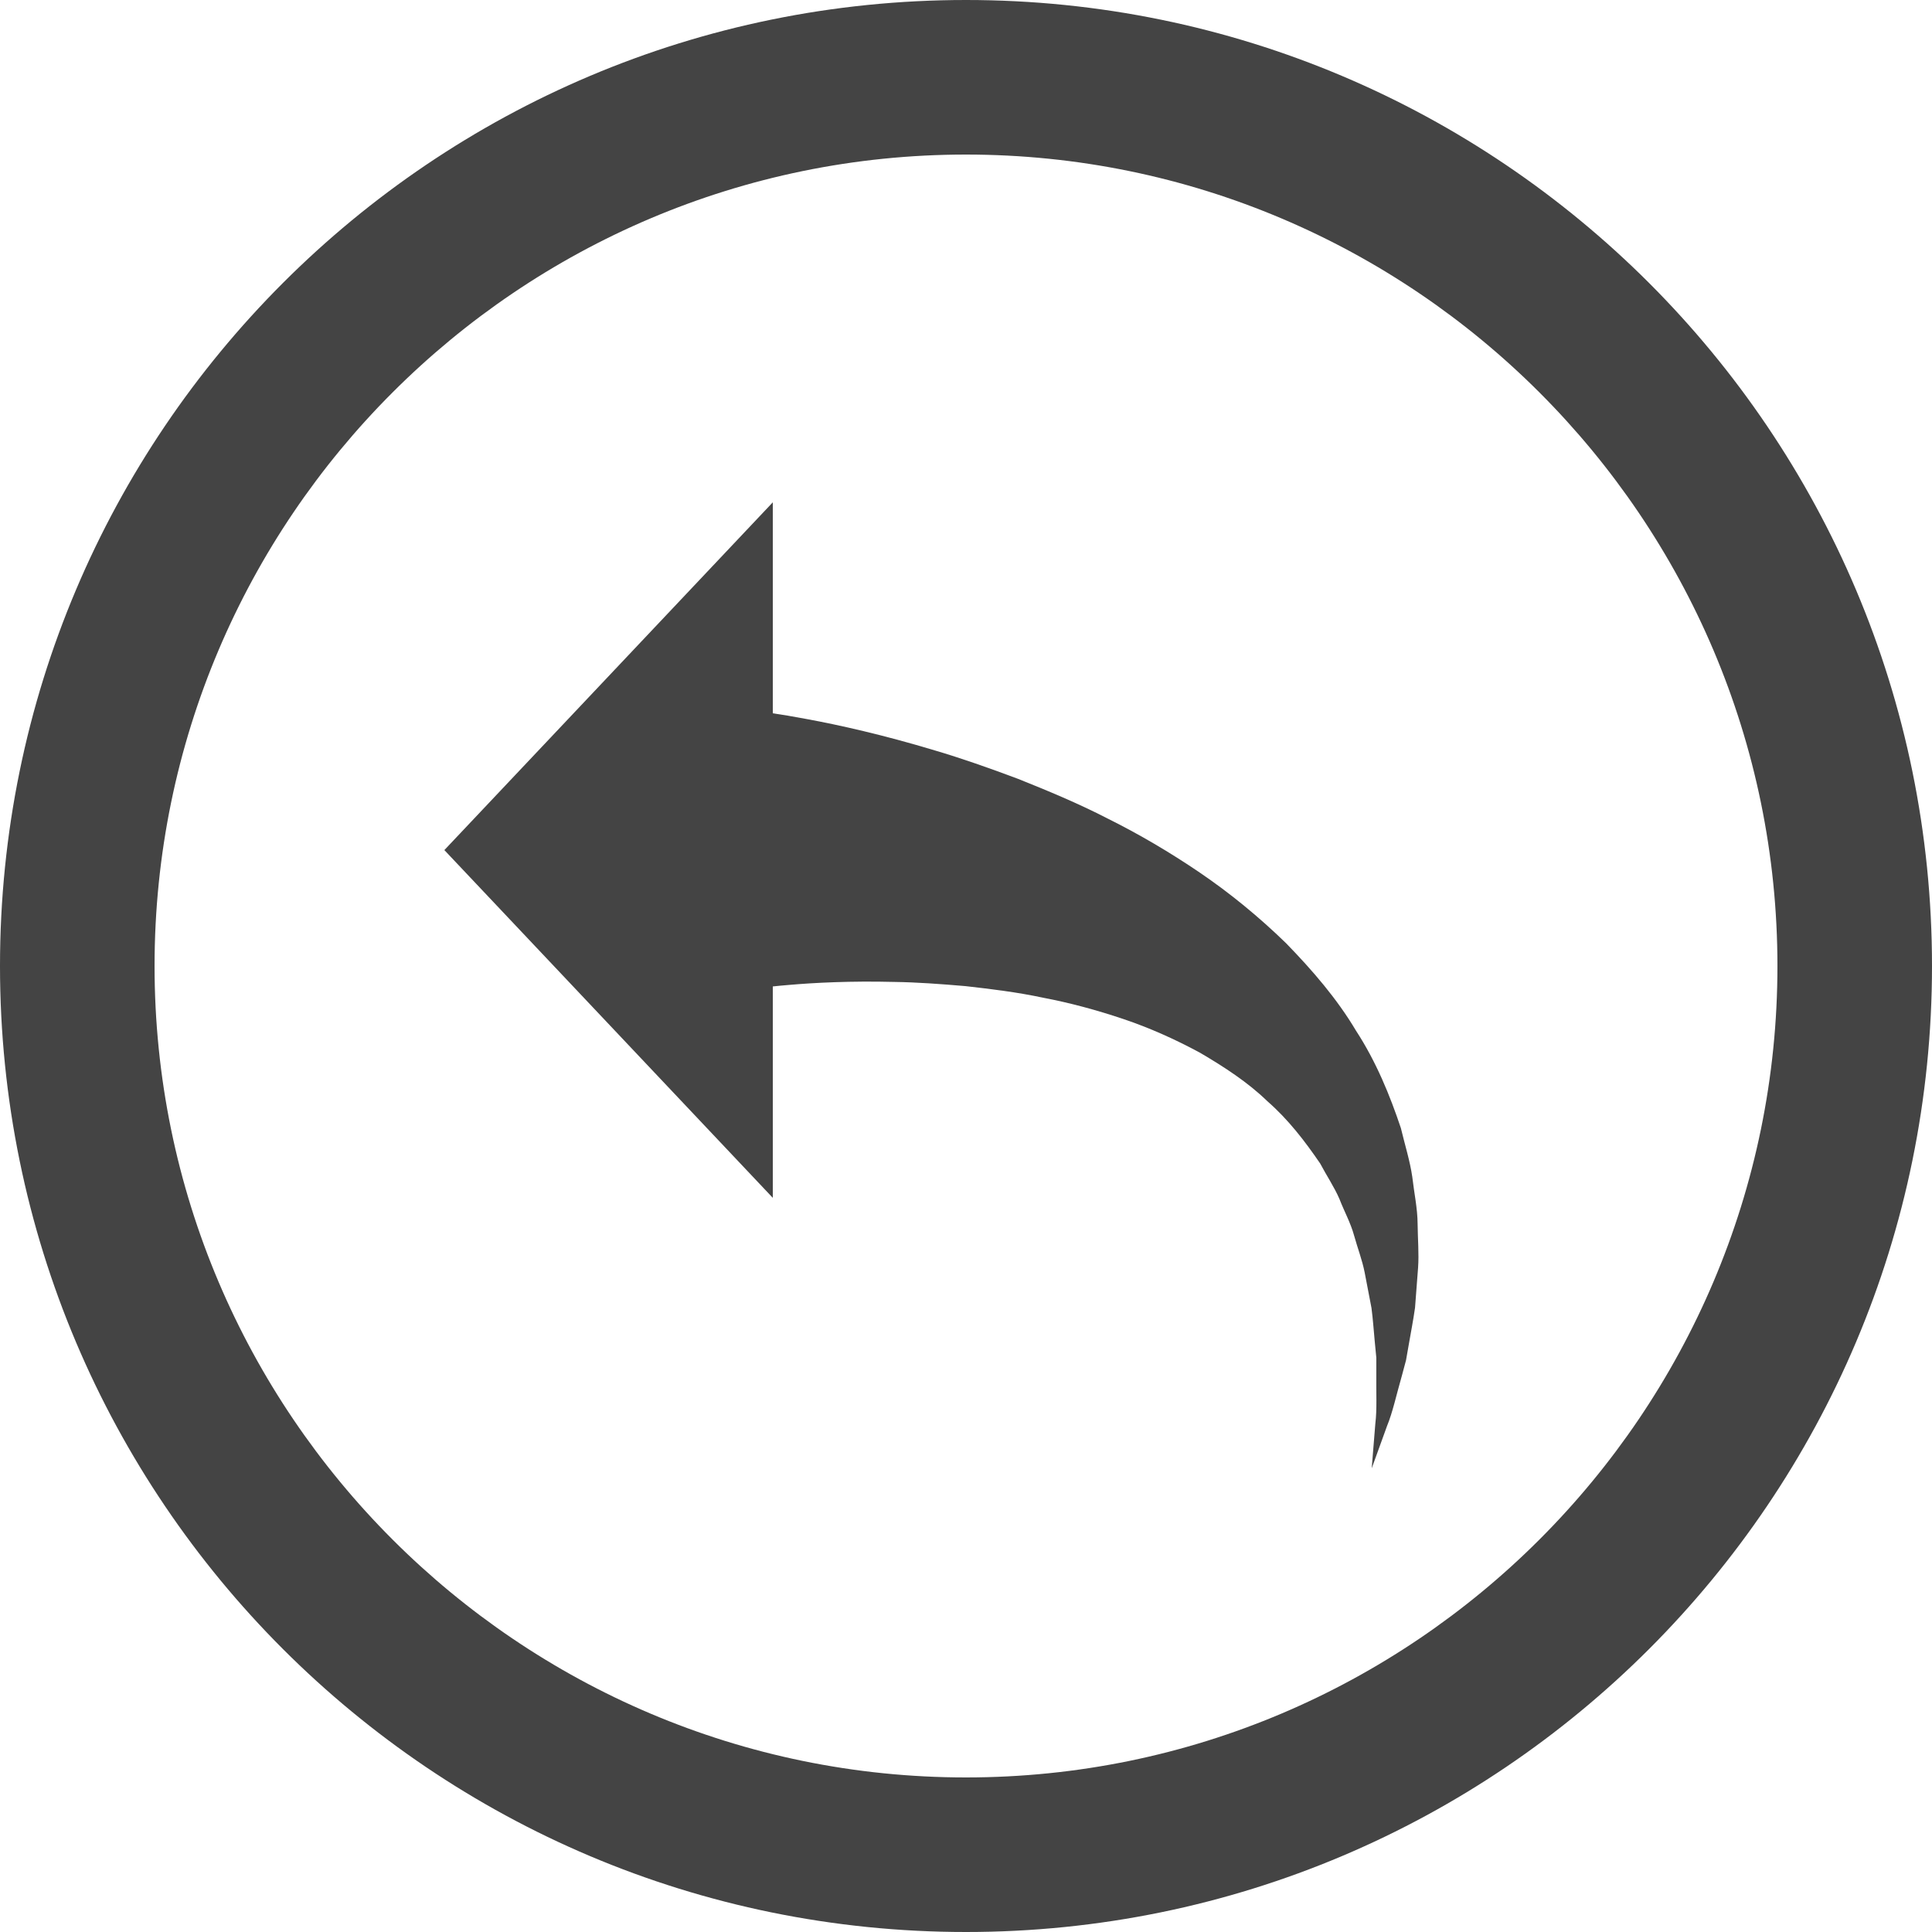 <svg width="24" height="24" viewBox="0 0 24 24" fill="none" xmlns="http://www.w3.org/2000/svg">
<path d="M17.544 14.62C17.515 14.42 17.452 14.222 17.402 14.013C17.267 13.61 17.096 13.189 16.845 12.804C16.609 12.407 16.302 12.052 15.976 11.717C15.642 11.392 15.281 11.096 14.906 10.841C14.531 10.586 14.147 10.361 13.765 10.171C13.385 9.975 13.008 9.82 12.646 9.675C12.284 9.539 11.938 9.418 11.616 9.323C10.97 9.128 10.421 9.006 10.025 8.933C9.852 8.9 9.71 8.877 9.6 8.861V6.24L5.52 10.56L9.6 14.88V12.254C9.658 12.248 9.725 12.241 9.802 12.235C10.111 12.208 10.567 12.184 11.114 12.198C11.388 12.202 11.682 12.223 11.994 12.25C12.302 12.285 12.631 12.324 12.958 12.394C13.29 12.457 13.623 12.547 13.953 12.658C14.283 12.769 14.601 12.912 14.908 13.078C15.204 13.252 15.5 13.443 15.744 13.68C16.004 13.907 16.21 14.176 16.4 14.454C16.478 14.602 16.573 14.742 16.639 14.894C16.698 15.047 16.779 15.193 16.821 15.348C16.864 15.503 16.922 15.653 16.952 15.805C16.982 15.958 17.01 16.106 17.037 16.248C17.056 16.393 17.065 16.533 17.078 16.668C17.085 16.735 17.091 16.801 17.097 16.865C17.097 16.929 17.097 16.991 17.097 17.052C17.094 17.293 17.107 17.51 17.085 17.684C17.056 18.038 17.04 18.24 17.04 18.24C17.04 18.24 17.109 18.048 17.231 17.712C17.3 17.545 17.345 17.332 17.415 17.088C17.431 17.026 17.448 16.963 17.466 16.898C17.477 16.831 17.49 16.763 17.502 16.693C17.526 16.552 17.556 16.402 17.578 16.245C17.59 16.085 17.603 15.918 17.616 15.746C17.628 15.572 17.612 15.391 17.61 15.202C17.609 15.012 17.567 14.821 17.544 14.62Z" fill="#444444"/>
<path d="M12 0C5.373 0 0 5.373 0 12C0 18.627 5.373 24 12 24C18.627 24 24 18.627 24 12C24 5.373 18.627 0 12 0ZM12 22.08C6.442 22.08 1.92 17.558 1.92 12C1.92 6.442 6.442 1.92 12 1.92C17.558 1.92 22.08 6.442 22.08 12C22.08 17.558 17.558 22.08 12 22.08Z" fill="#444444"/>
</svg>
